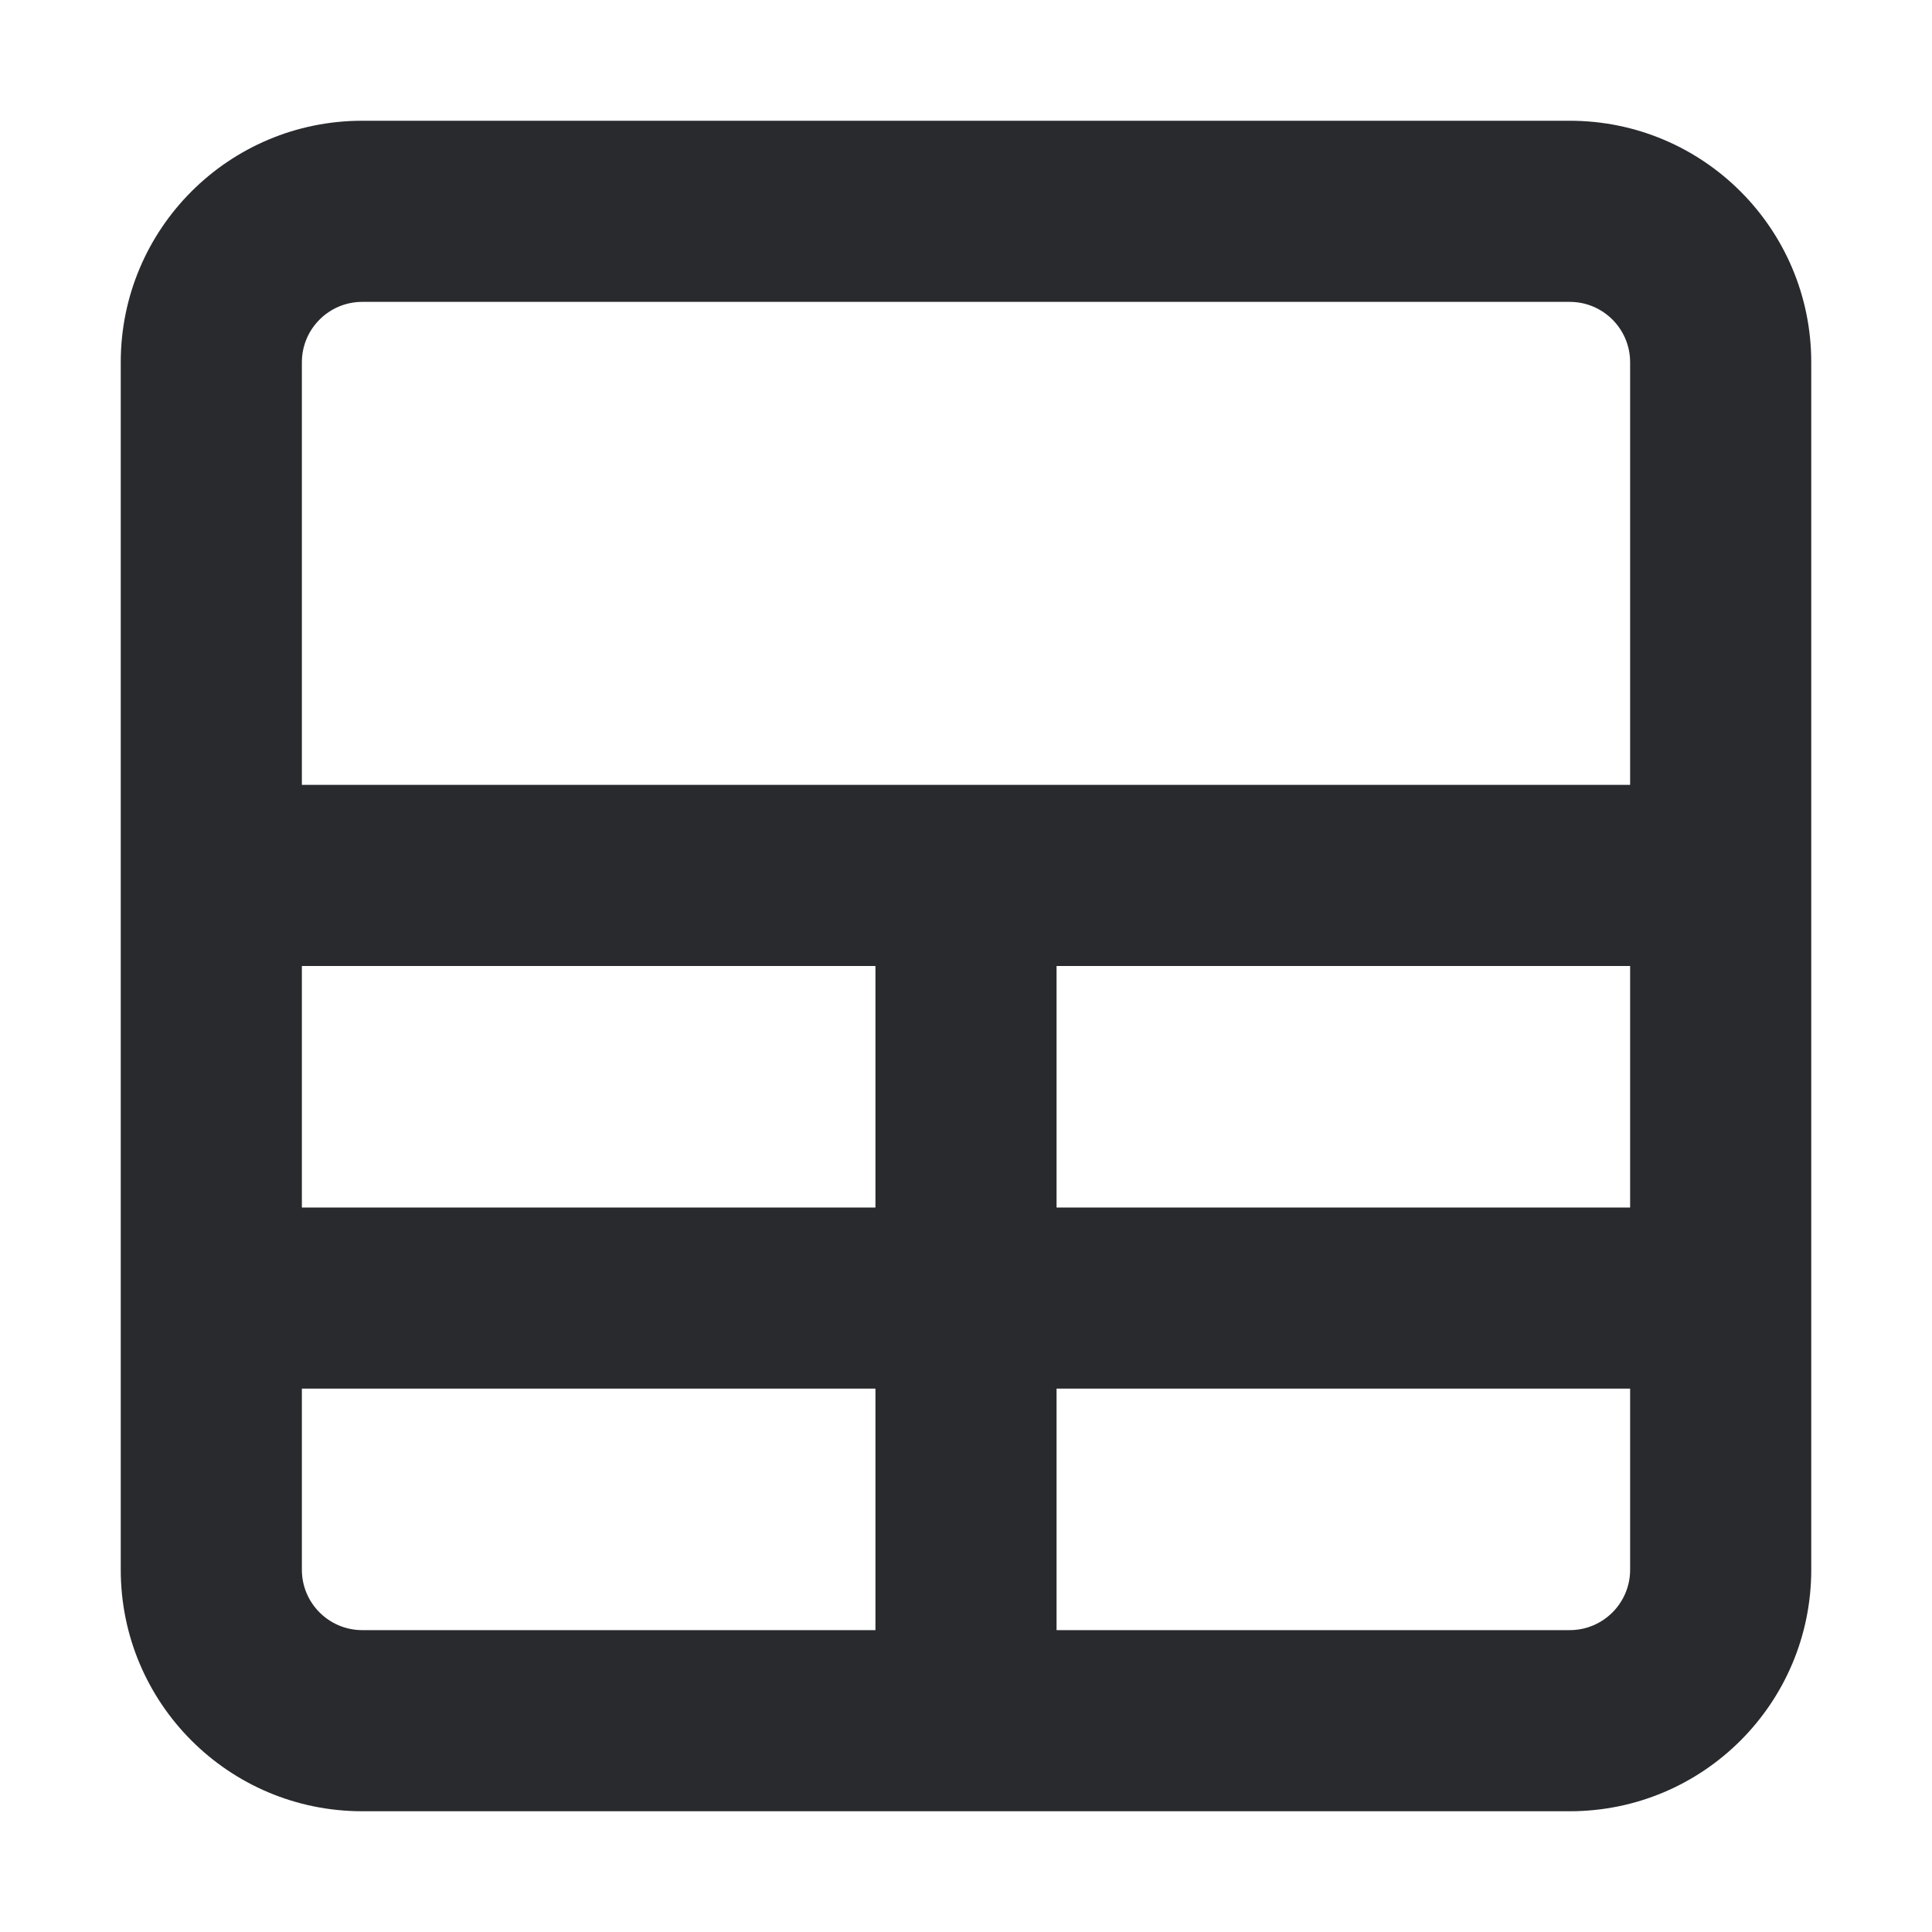 <svg width="16" height="16" viewBox="0 0 16 16" fill="none" xmlns="http://www.w3.org/2000/svg">
<path fill-rule="evenodd" clip-rule="evenodd" d="M1 3C1 1.895 1.895 1 3 1H13C14.105 1 15 1.895 15 3V13C15 14.105 14.105 15 13 15H3C1.895 15 1 14.105 1 13V3ZM3 2.5C2.724 2.5 2.5 2.724 2.5 3V6.5H13.5V3C13.5 2.724 13.276 2.5 13 2.5H3ZM13.5 8H8.75V10H13.5V8ZM13.5 11.5H8.75V13.5H13C13.276 13.5 13.5 13.276 13.5 13V11.5ZM7.25 13.5V11.5H2.5V13C2.5 13.276 2.724 13.5 3 13.5H7.25ZM2.5 10H7.25V8H2.5V10Z" fill="#292A2E"/>
</svg>
